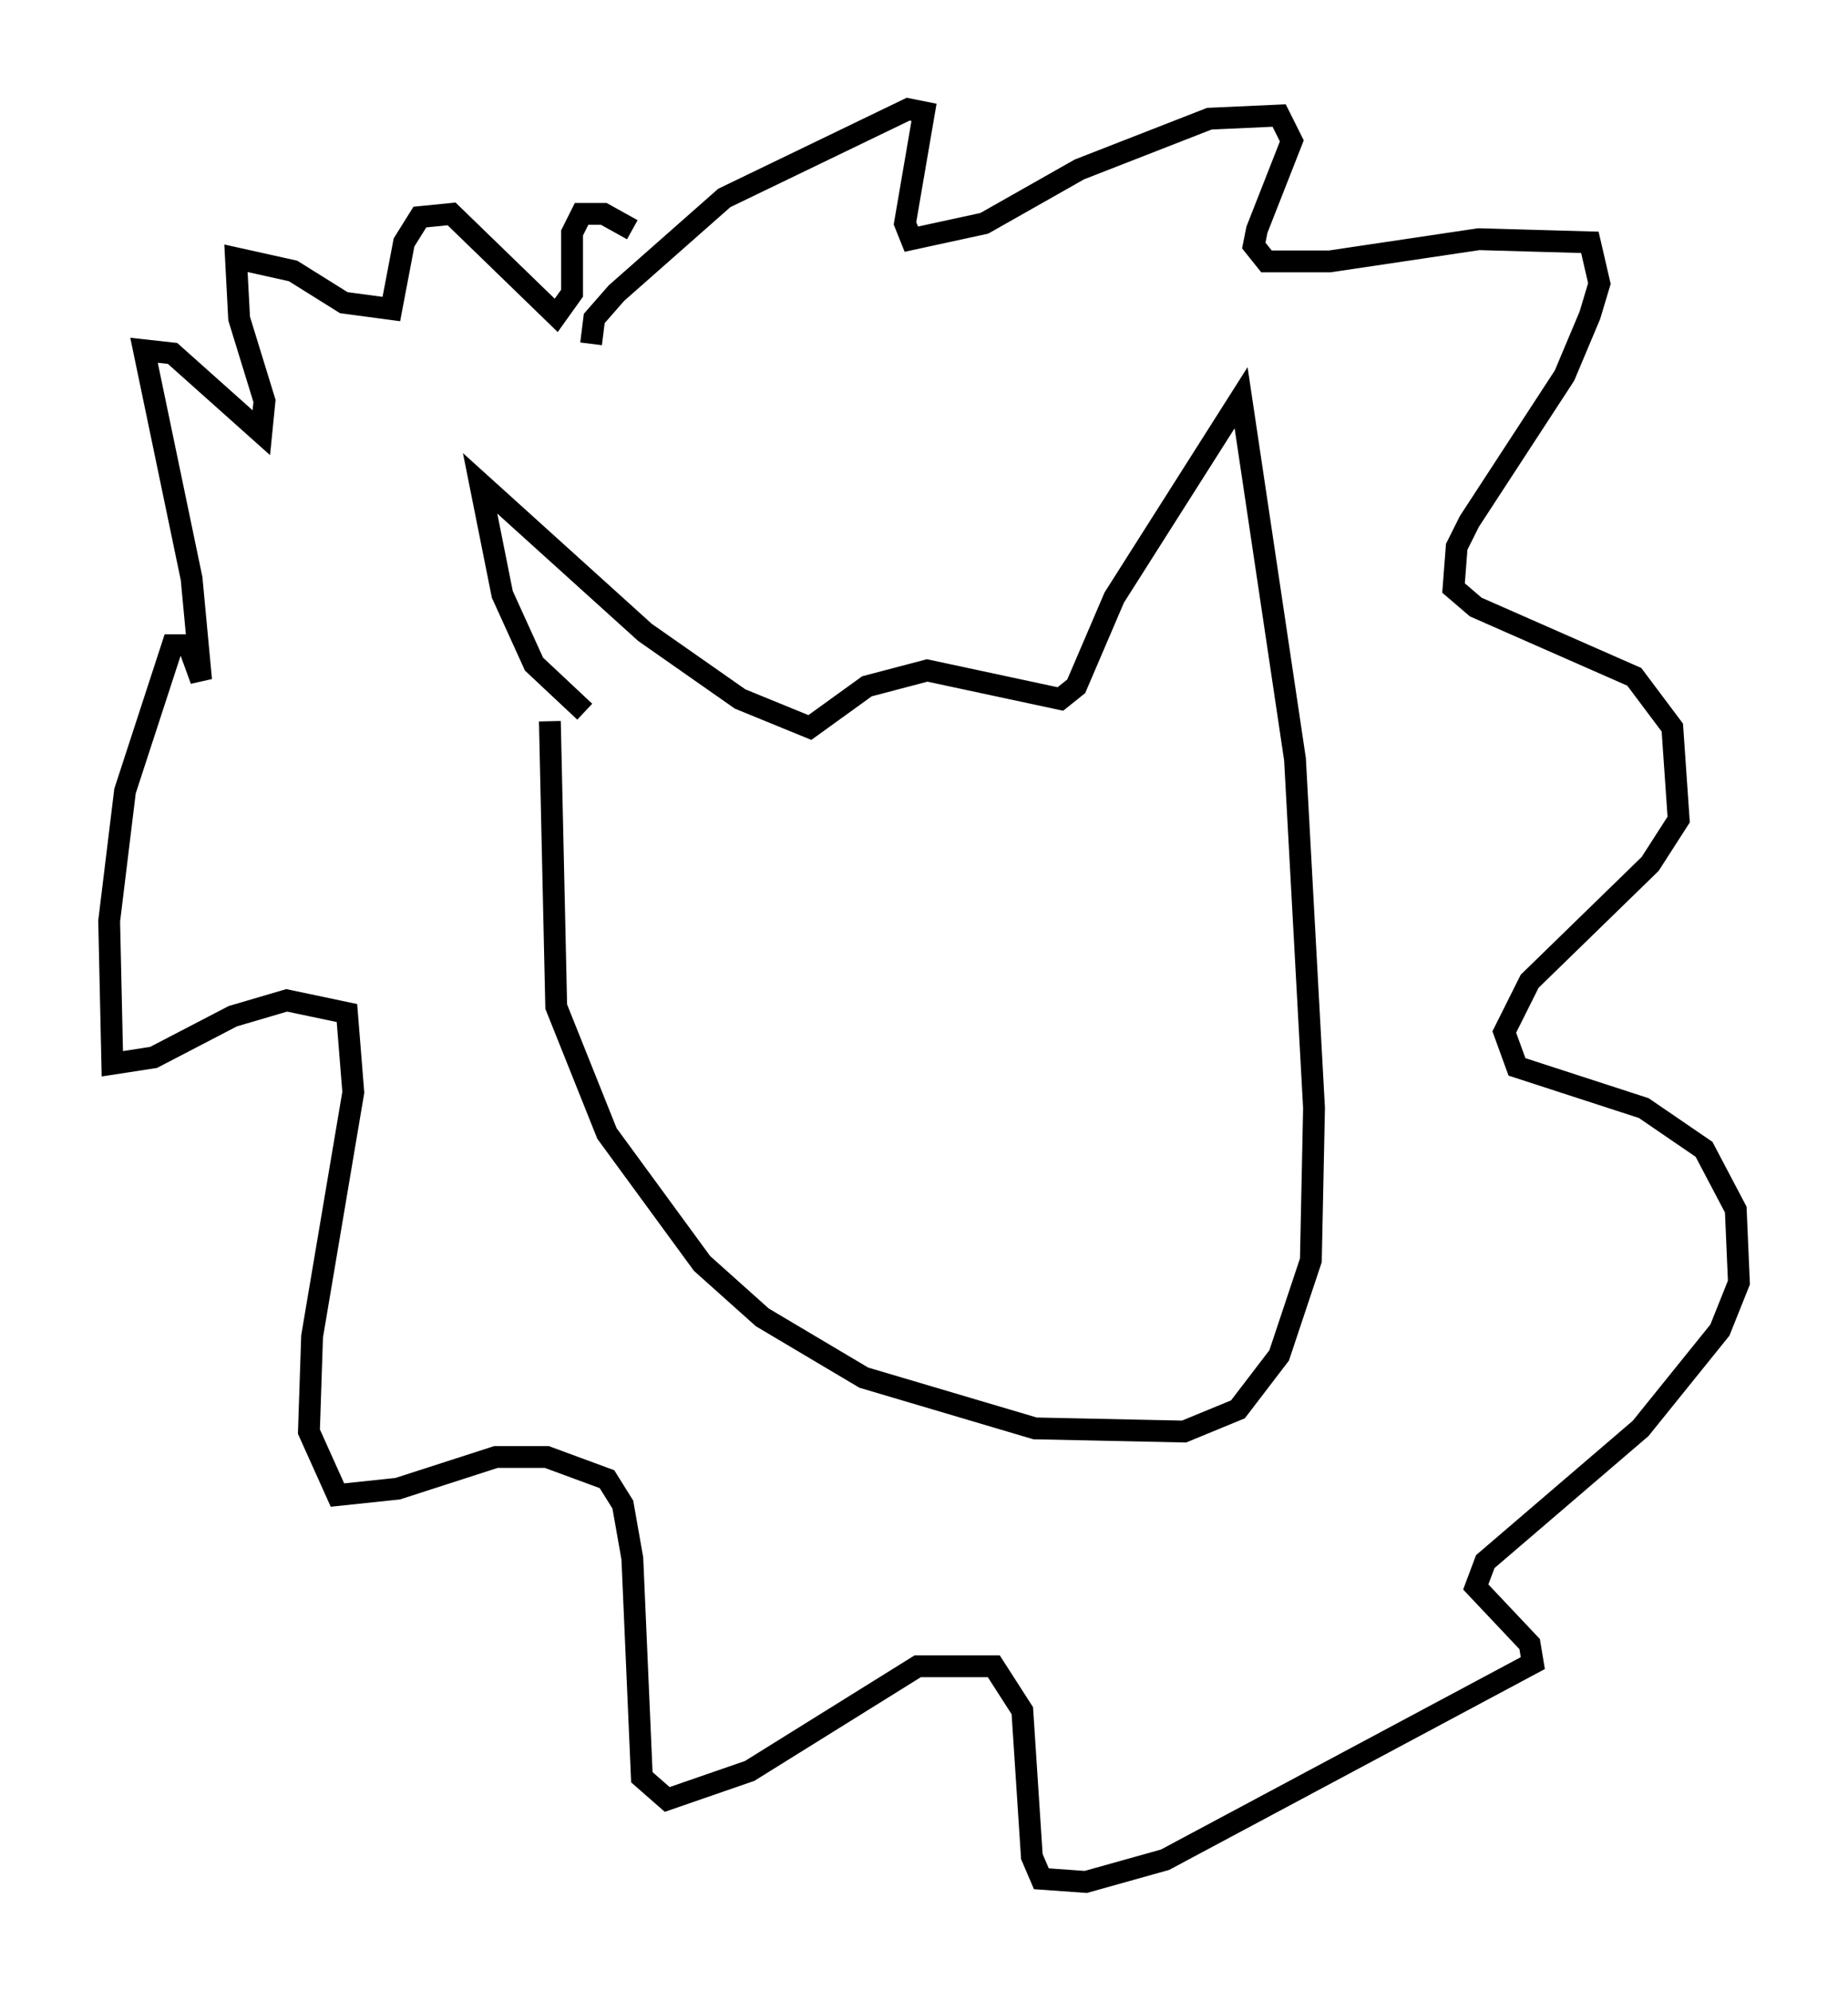 <?xml version="1.0" encoding="utf-8" ?>
<svg baseProfile="full" height="91.195" version="1.1" width="84.659" xmlns="http://www.w3.org/2000/svg" xmlns:ev="http://www.w3.org/2001/xml-events" xmlns:xlink="http://www.w3.org/1999/xlink"><defs /><rect fill="white" height="91.195" width="84.659" x="0" y="0" /><path d="M29.112, 33.905 m-2.324, -1.307 l-2.324, -2.179 -1.453, -3.196 l-1.017, -5.084 7.553, 6.827 l4.358, 3.05 3.196, 1.307 l2.615, -1.888 2.76, -0.726 l6.101, 1.307 0.726, -0.581 l1.743, -4.067 5.81, -9.151 l2.469, 16.559 0.872, 15.978 l-0.145, 6.972 -1.453, 4.358 l-1.888, 2.469 -2.469, 1.017 l-6.827, -0.145 -7.844, -2.324 l-4.648, -2.76 -2.76, -2.469 l-4.358, -5.955 -2.324, -5.81 l-0.291, -13.073 m1.888, -17.285 l0.145, -1.162 1.017, -1.162 l4.939, -4.358 8.425, -4.067 l0.726, 0.145 -0.872, 5.084 l0.291, 0.726 3.341, -0.726 l4.358, -2.469 5.955, -2.324 l3.196, -0.145 0.581, 1.162 l-1.598, 4.067 -0.145, 0.726 l0.581, 0.726 2.905, 0.0 l6.827, -1.017 5.084, 0.145 l0.436, 1.888 -0.436, 1.453 l-1.162, 2.76 -4.358, 6.682 l-0.581, 1.162 -0.145, 1.888 l1.017, 0.872 7.263, 3.196 l1.743, 2.324 0.291, 4.212 l-1.307, 2.034 -5.52, 5.374 l-1.162, 2.324 0.581, 1.598 l5.81, 1.888 2.76, 1.888 l1.453, 2.76 0.145, 3.341 l-0.872, 2.179 -3.631, 4.503 l-7.117, 6.101 -0.436, 1.162 l2.469, 2.615 0.145, 0.872 l-16.849, 9.006 -3.631, 1.017 l-2.034, -0.145 -0.436, -1.017 l-0.436, -6.682 -1.307, -2.034 l-3.486, 0.0 -7.698, 4.793 l-3.777, 1.307 -1.162, -1.017 l-0.436, -10.022 -0.436, -2.469 l-0.726, -1.162 -2.76, -1.017 l-2.324, 0.0 -4.503, 1.453 l-2.76, 0.291 -1.307, -2.905 l0.145, -4.358 1.888, -11.184 l-0.291, -3.631 -2.76, -0.581 l-2.469, 0.726 -3.631, 1.888 l-1.888, 0.291 -0.145, -6.536 l0.726, -5.955 2.179, -6.682 l0.726, 0.0 0.581, 1.598 l-0.436, -4.648 -2.179, -10.458 l1.307, 0.145 4.067, 3.631 l0.145, -1.453 -1.162, -3.777 l-0.145, -2.76 2.615, 0.581 l2.324, 1.453 2.179, 0.291 l0.581, -3.05 0.726, -1.162 l1.453, -0.145 4.793, 4.648 l0.726, -1.017 0.0, -2.76 l0.436, -0.872 1.017, 0.0 l1.307, 0.726 " fill="none" stroke="black" stroke-width="1" /></svg>